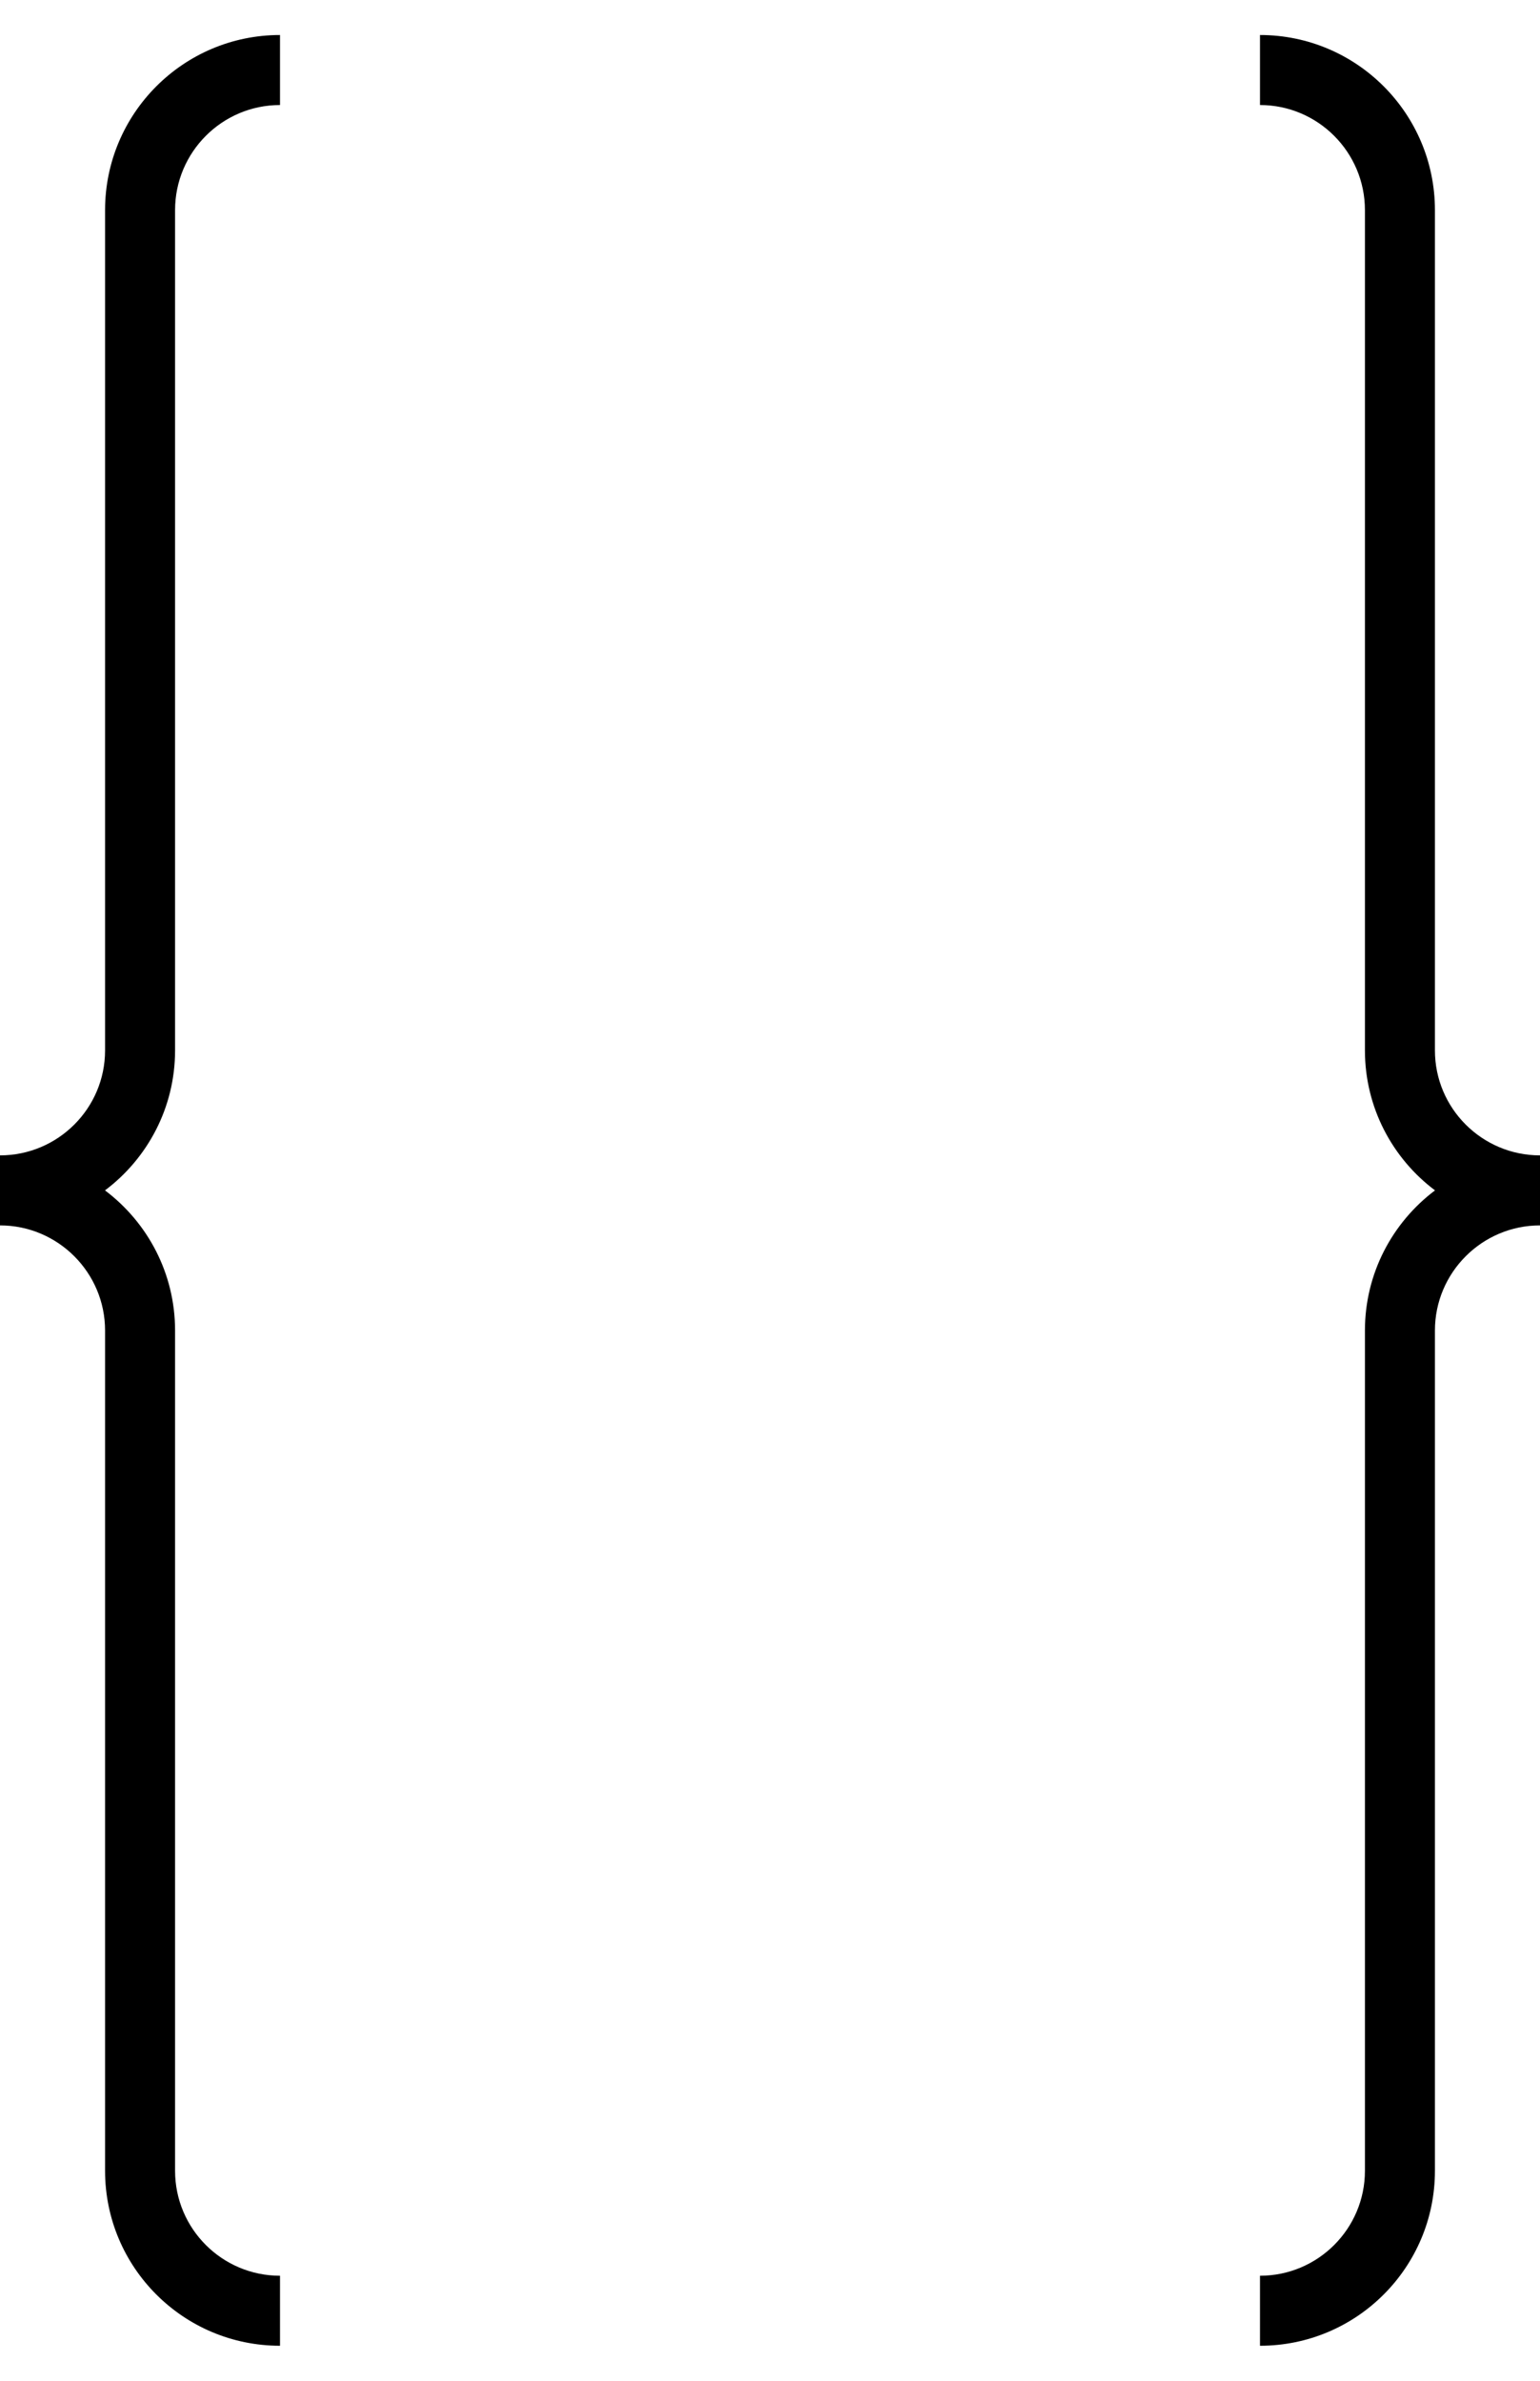 <?xml version="1.0" encoding="UTF-8"?>
<svg width="22px" height="34px" viewBox="0 0 22 34" version="1.1" xmlns="http://www.w3.org/2000/svg" xmlns:xlink="http://www.w3.org/1999/xlink">
    <!-- Generator: Sketch 50 (54983) - http://www.bohemiancoding.com/sketch -->
    <title>大括号</title>
    <desc>Created with Sketch.</desc>
    <defs></defs>
    <g id="Page-1" stroke="none" stroke-width="1" fill="none" fill-rule="evenodd">
        <g id="大括号" fill="#000000" fill-rule="nonzero">
            <path d="M22,17.5 C21.438,17.5 20.918,17.314 20.5,17 C20.918,16.686 21.438,16.5 22,16.5 L22,17.5 C21.173,17.5 20.499,18.173 20.499,19.001 L20.499,31.001 C20.499,32.381 19.38,33.5 18,33.5 L18,32.5 C18.828,32.5 19.499,31.828 19.499,31.001 L19.499,19.001 C19.499,18.183 19.893,17.457 20.5,17 C19.893,16.544 19.499,15.818 19.499,15.001 L19.499,3.001 C19.499,2.173 18.827,1.5 18,1.5 L18,0.5 C19.38,0.5 20.499,1.621 20.499,3.001 L20.499,15.001 C20.499,15.828 21.172,16.5 22,16.5 L22,17.5 Z" id="Stroke-1-Copy-7"></path>
            <path d="M4,17.5 C3.438,17.5 2.918,17.314 2.5,17 C2.918,16.686 3.438,16.5 4,16.5 L4,17.5 C3.173,17.5 2.499,18.173 2.499,19.001 L2.499,31.001 C2.499,32.381 1.38,33.5 0,33.5 L0,32.5 C0.828,32.5 1.499,31.828 1.499,31.001 L1.499,19.001 C1.499,18.183 1.893,17.457 2.5,17 C1.893,16.544 1.499,15.818 1.499,15.001 L1.499,3.001 C1.499,2.173 0.827,1.5 0,1.5 L0,0.5 C1.38,0.5 2.499,1.621 2.499,3.001 L2.499,15.001 C2.499,15.828 3.172,16.5 4,16.5 L4,17.5 Z" id="Stroke-1-Copy-8" transform="translate(2, 17) scale(-1, 1) translate(-2, -17) "></path>
        </g>
    </g>
</svg>